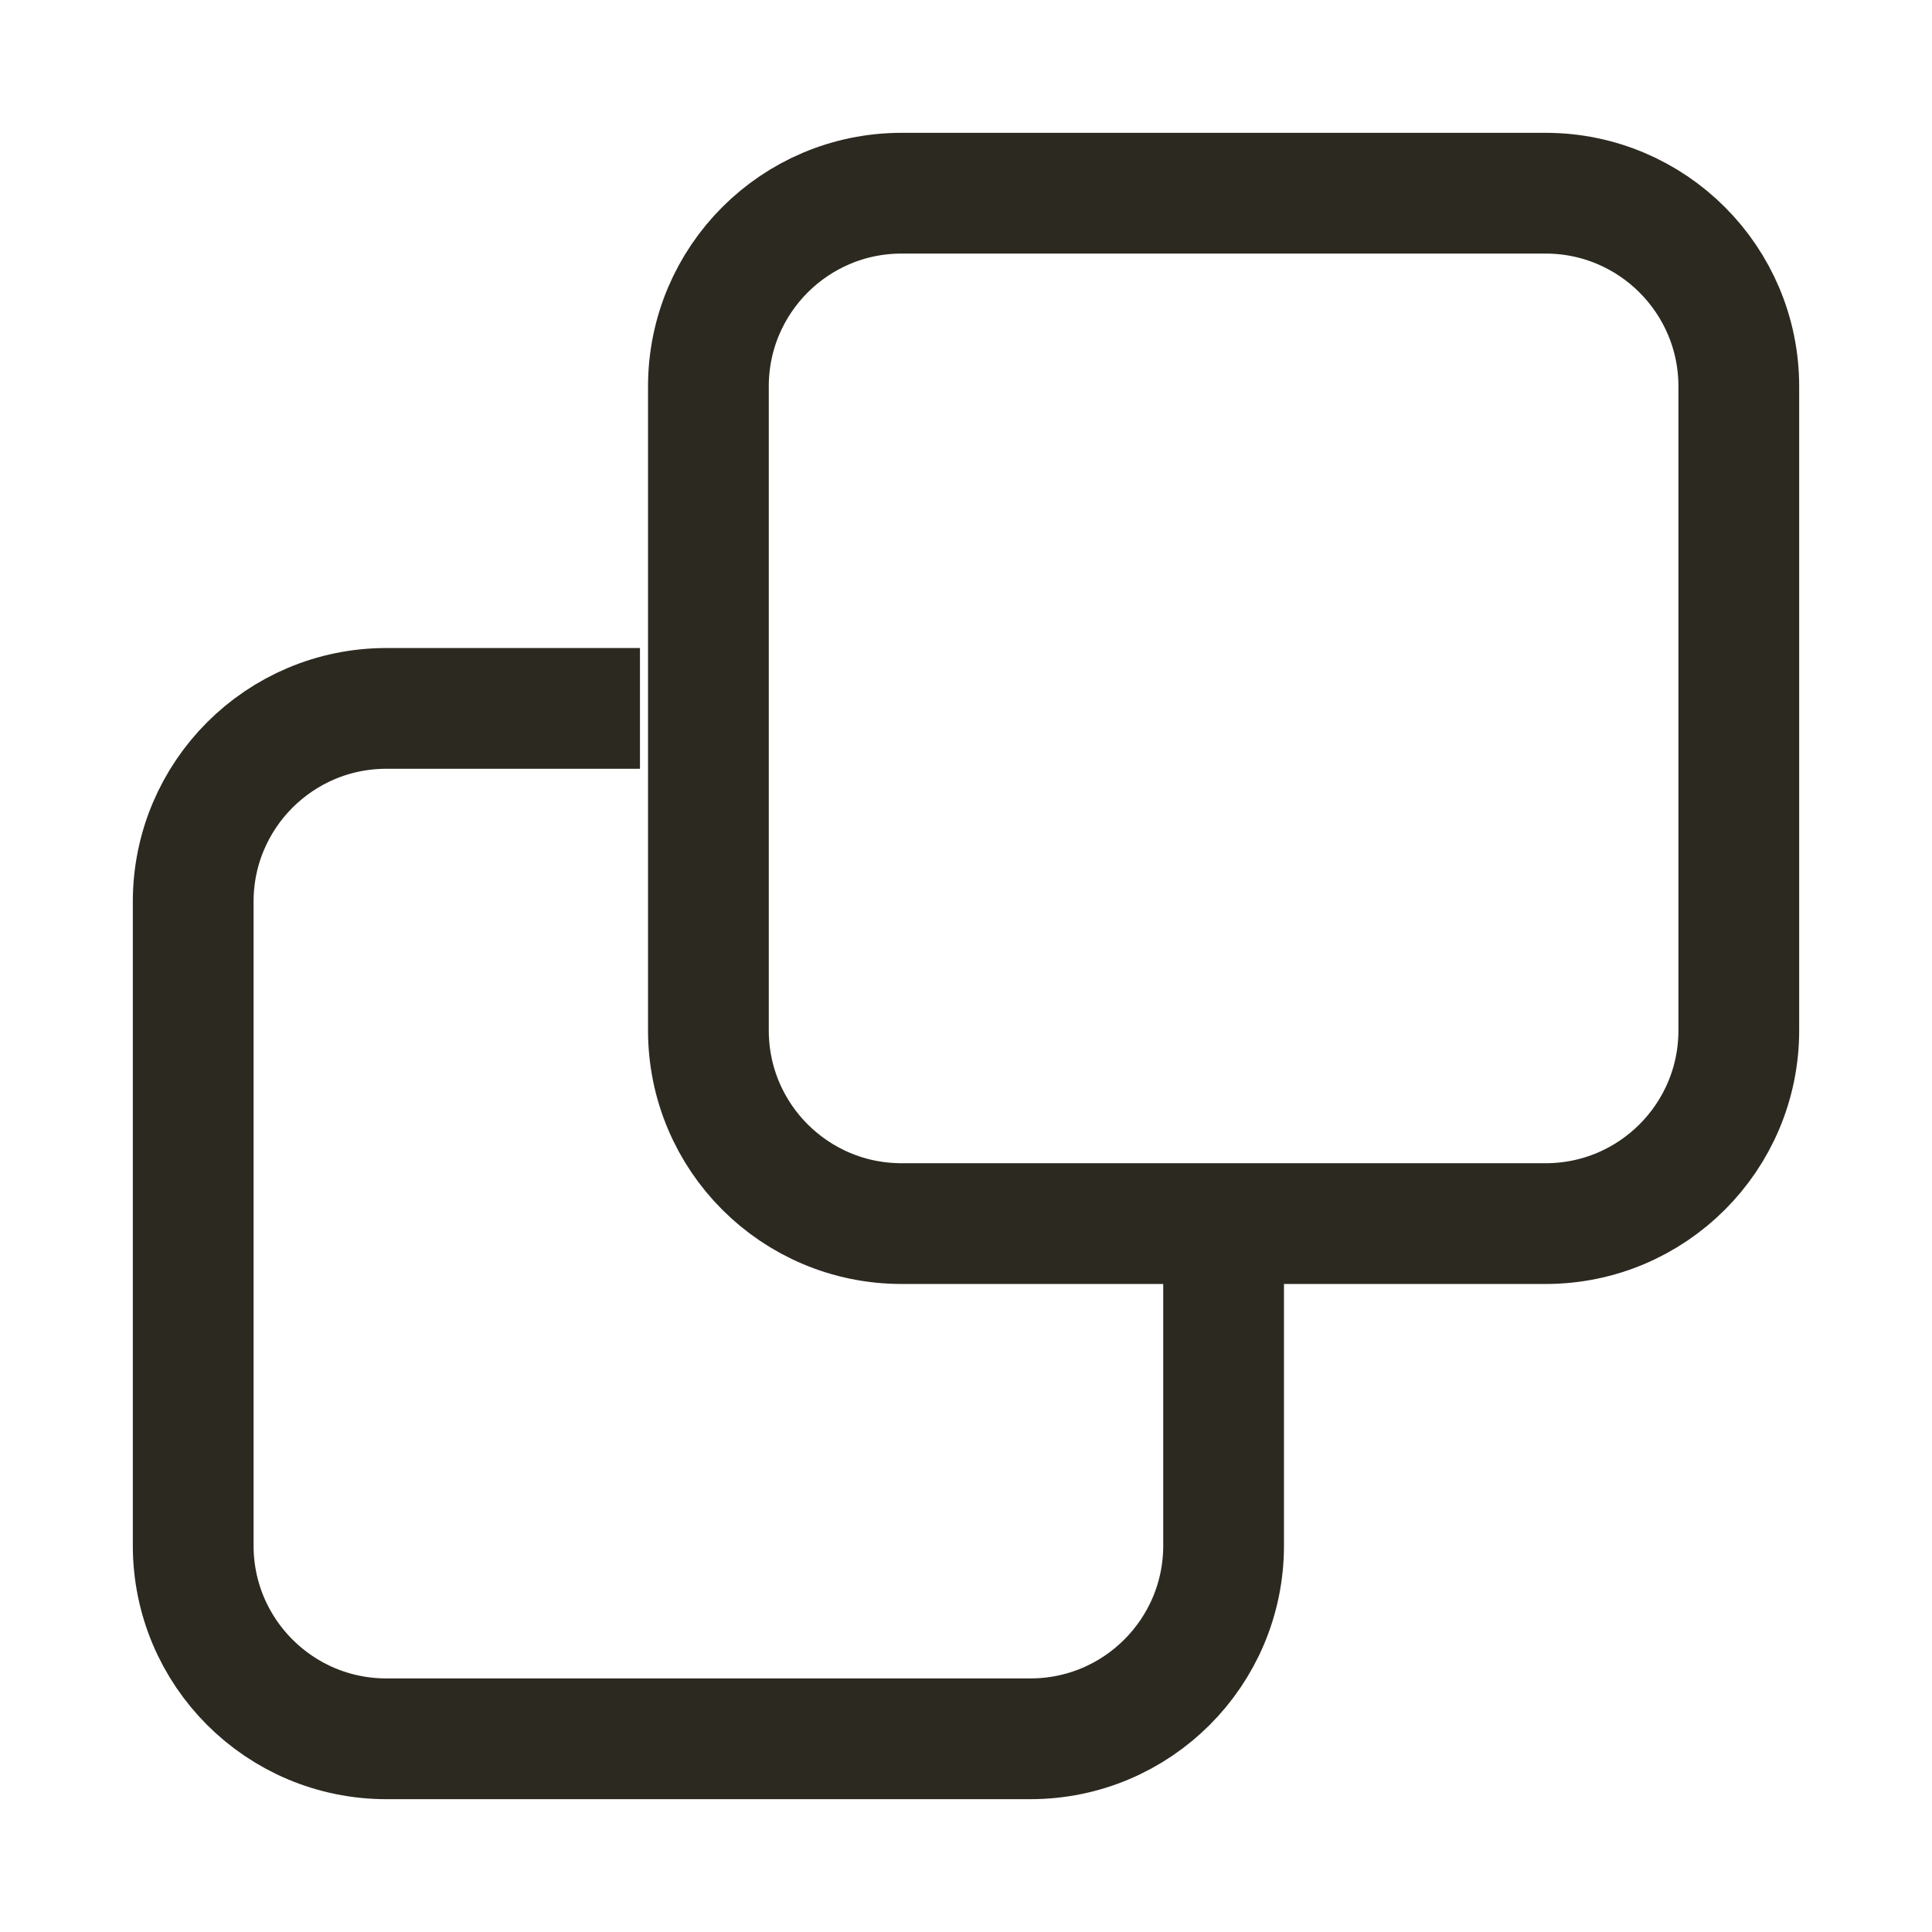 <svg width="24" height="24" viewBox="0 0 24 24" fill="none" xmlns="http://www.w3.org/2000/svg">
<path d="M7.2 8.8H4.8C3.474 8.8 2.4 9.875 2.4 11.2C2.4 12.525 2.4 17.875 2.4 19.2C2.4 20.526 3.474 21.6 4.8 21.6C4.8 21.6 11.474 21.6 12.8 21.6C14.125 21.6 15.2 20.526 15.2 19.2V16.2M19.2 2.4L11.2 2.4C9.874 2.4 8.8 3.475 8.8 4.8C8.8 6.126 8.8 11.475 8.8 12.8C8.8 14.126 9.874 15.2 11.2 15.2C11.2 15.2 17.874 15.2 19.2 15.2C20.525 15.2 21.6 14.126 21.6 12.8V4.8C21.6 3.475 20.525 2.4 19.2 2.4Z" stroke="#2C2920" stroke-width="1.5" stroke-linecap="square" stroke-linejoin="round"/>
</svg>
